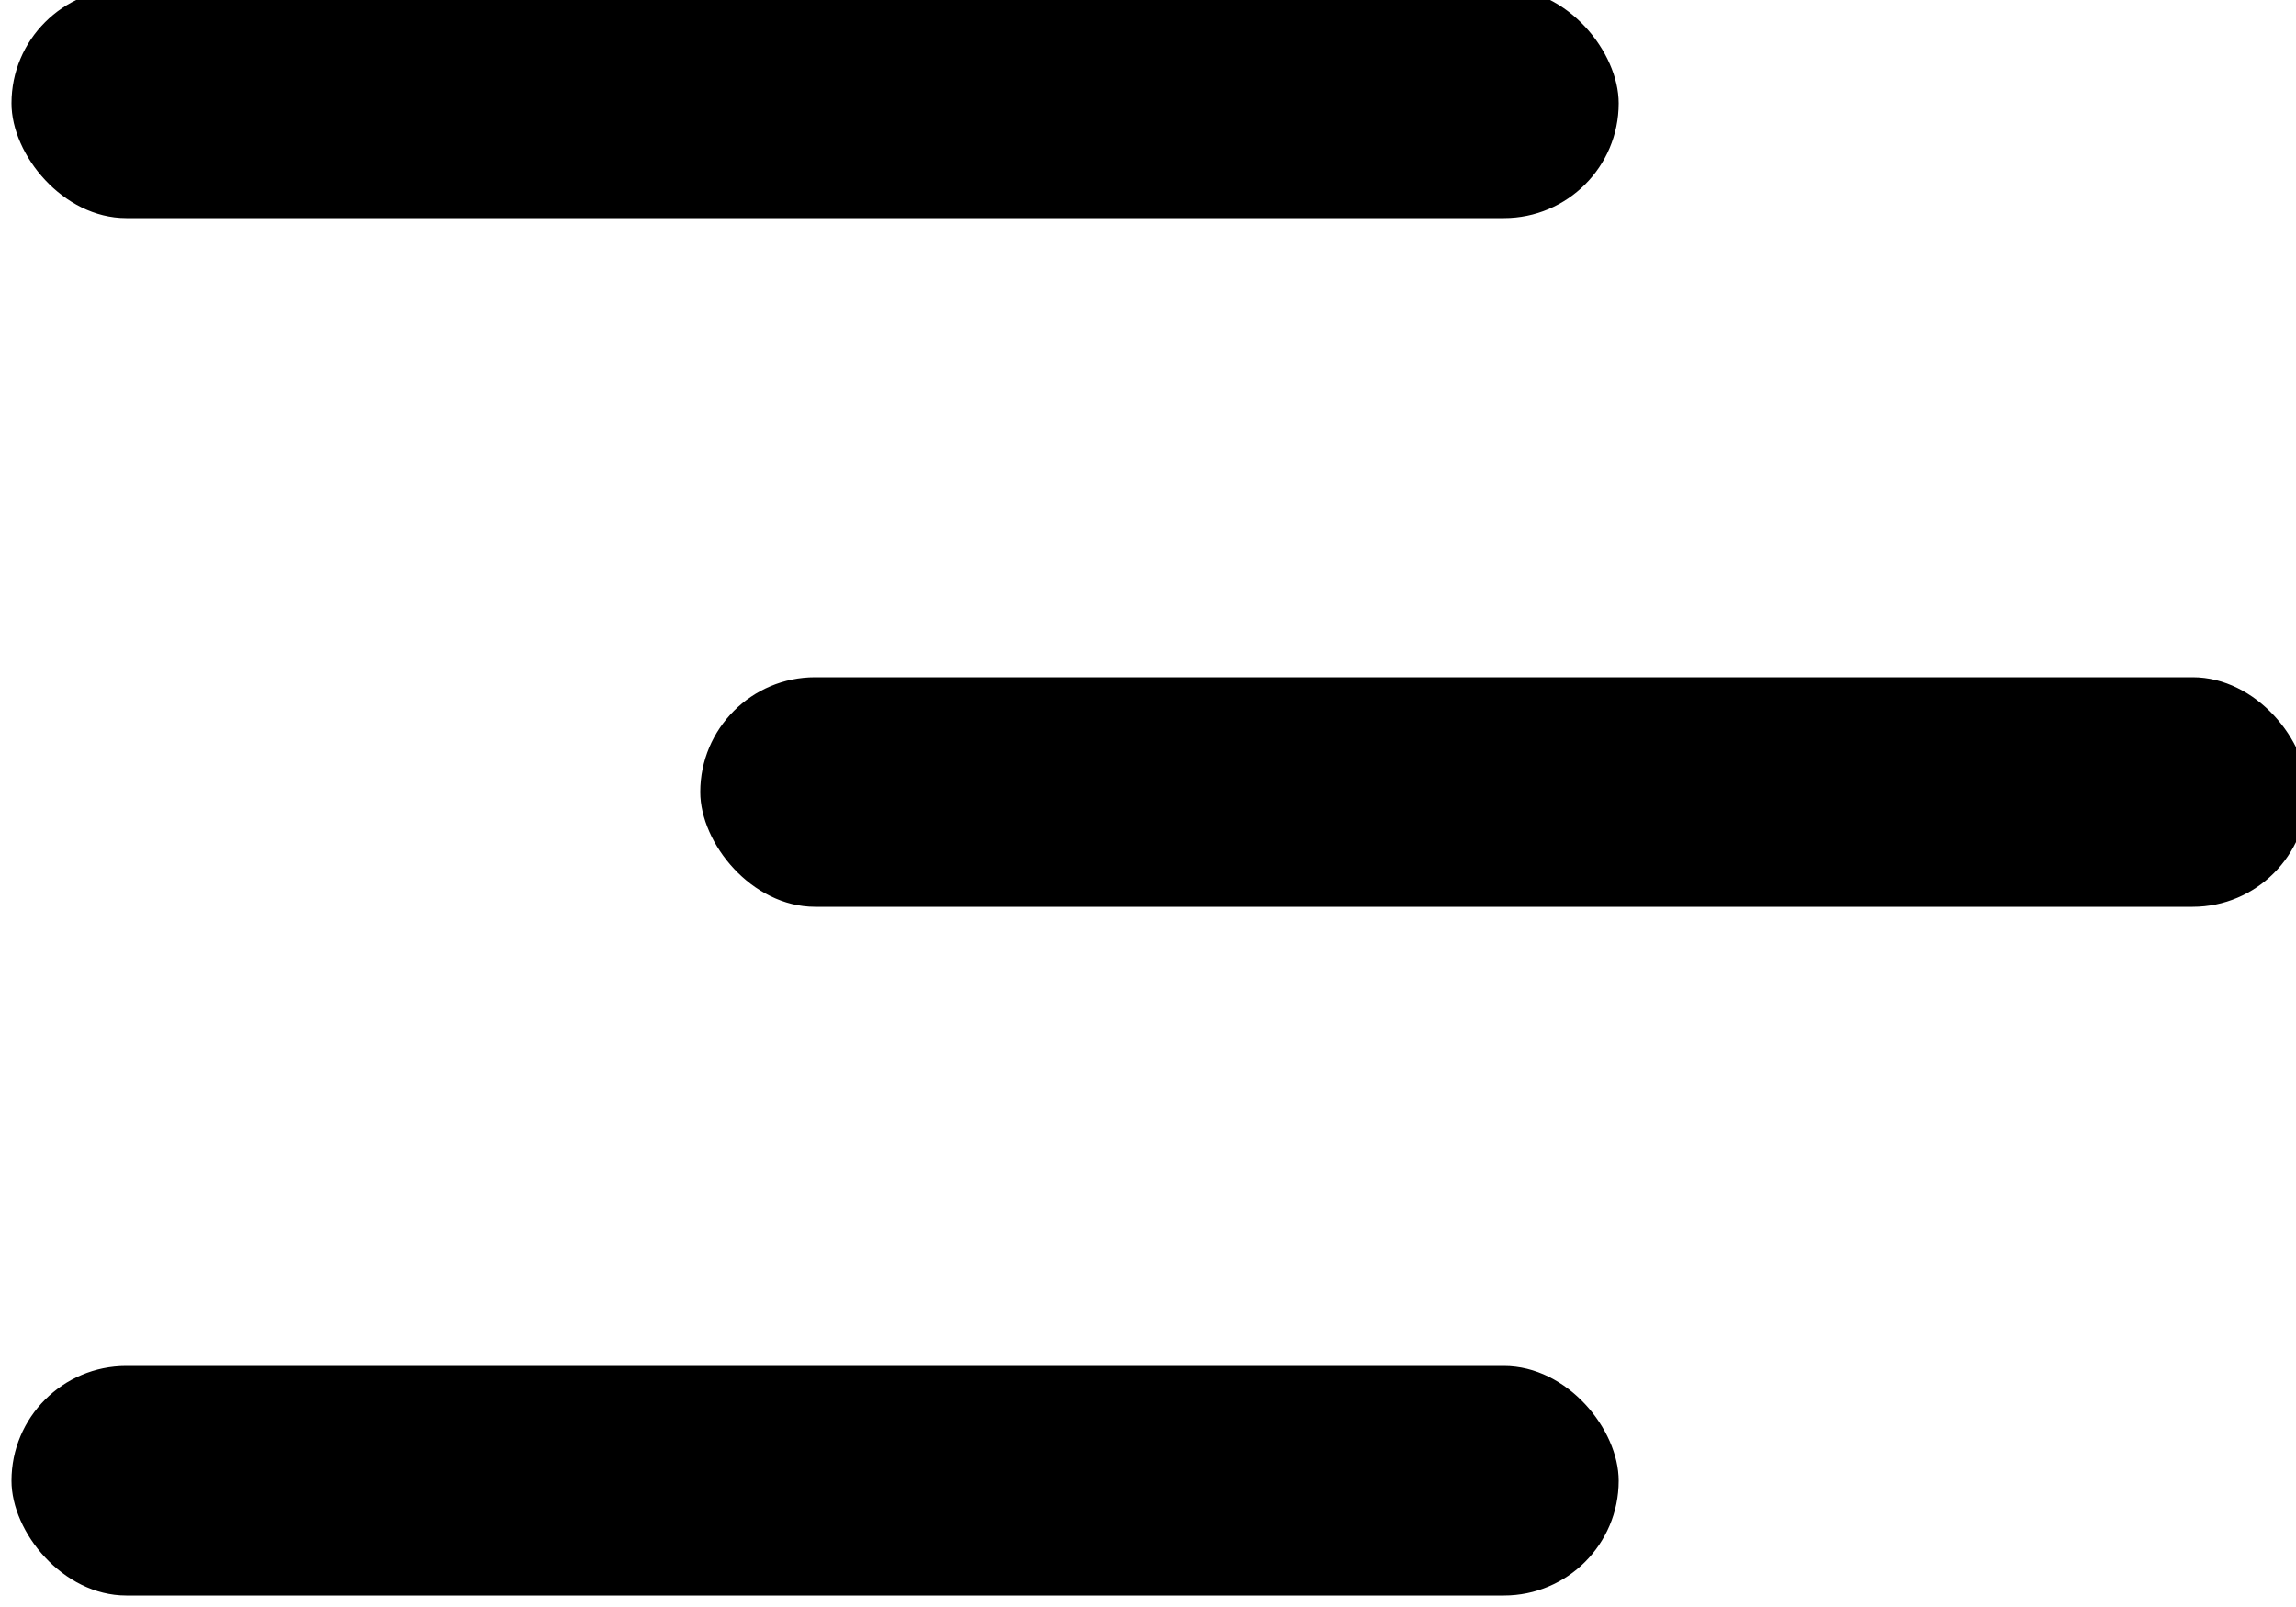 <svg xmlns="http://www.w3.org/2000/svg" version="1.1" width="100px" height="70px" viewBox="-0.5 -0.5 100 70"
     content="&lt;mxfile host=&quot;app.diagrams.net&quot; modified=&quot;2024-03-06T15:34:49.381Z&quot; agent=&quot;Mozilla/5.0 (Windows NT 10.0; Win64; x64) AppleWebKit/537.36 (KHTML, like Gecko) Chrome/122.0.0.0 Safari/537.36 Edg/122.0.0.0&quot; etag=&quot;IqQgaYYum1CLloajVDL-&quot; version=&quot;23.1.5&quot; type=&quot;google&quot; scale=&quot;1&quot; border=&quot;0&quot;&gt;&#10;  &lt;diagram name=&quot;Page-1&quot; id=&quot;4ojvdq4sqfxcH-tZ1KmG&quot;&gt;&#10;    &lt;mxGraphModel dx=&quot;372&quot; dy=&quot;225&quot; grid=&quot;1&quot; gridSize=&quot;10&quot; guides=&quot;1&quot; tooltips=&quot;1&quot; connect=&quot;1&quot; arrows=&quot;1&quot; fold=&quot;1&quot; page=&quot;1&quot; pageScale=&quot;1&quot; pageWidth=&quot;827&quot; pageHeight=&quot;1169&quot; math=&quot;0&quot; shadow=&quot;0&quot;&gt;&#10;      &lt;root&gt;&#10;        &lt;mxCell id=&quot;0&quot; /&gt;&#10;        &lt;mxCell id=&quot;1&quot; parent=&quot;0&quot; /&gt;&#10;        &lt;mxCell id=&quot;EPe-Z6aRj3FgP98-BkOl-8&quot; value=&quot;&quot; style=&quot;rounded=1;whiteSpace=wrap;html=1;fillColor=#000000;strokeColor=none;strokeWidth=0;imageWidth=10;imageHeight=10;arcSize=50;&quot; vertex=&quot;1&quot; parent=&quot;1&quot;&gt;&#10;          &lt;mxGeometry x=&quot;390&quot; y=&quot;240&quot; width=&quot;70&quot; height=&quot;10&quot; as=&quot;geometry&quot; /&gt;&#10;        &lt;/mxCell&gt;&#10;        &lt;mxCell id=&quot;EPe-Z6aRj3FgP98-BkOl-9&quot; value=&quot;&quot; style=&quot;rounded=1;whiteSpace=wrap;html=1;fillColor=#000000;strokeColor=none;strokeWidth=0;imageWidth=10;imageHeight=10;arcSize=50;&quot; vertex=&quot;1&quot; parent=&quot;1&quot;&gt;&#10;          &lt;mxGeometry x=&quot;420&quot; y=&quot;270&quot; width=&quot;70&quot; height=&quot;10&quot; as=&quot;geometry&quot; /&gt;&#10;        &lt;/mxCell&gt;&#10;        &lt;mxCell id=&quot;EPe-Z6aRj3FgP98-BkOl-10&quot; value=&quot;&quot; style=&quot;rounded=1;whiteSpace=wrap;html=1;fillColor=#000000;strokeColor=none;strokeWidth=0;imageWidth=10;imageHeight=10;arcSize=50;&quot; vertex=&quot;1&quot; parent=&quot;1&quot;&gt;&#10;          &lt;mxGeometry x=&quot;390&quot; y=&quot;300&quot; width=&quot;70&quot; height=&quot;10&quot; as=&quot;geometry&quot; /&gt;&#10;        &lt;/mxCell&gt;&#10;      &lt;/root&gt;&#10;    &lt;/mxGraphModel&gt;&#10;  &lt;/diagram&gt;&#10;&lt;/mxfile&gt;&#10;"><defs/><g><rect x="0" y="-1" width="70" height="10" rx="5" ry="5" fill="#000000" stroke="none" pointer-events="all"/><rect x="30" y="29" width="70" height="10" rx="5" ry="5" fill="#000000" stroke="none" pointer-events="all"/><rect x="0" y="59" width="70" height="10" rx="5" ry="5" fill="#000000" stroke="none" pointer-events="all"/></g></svg>